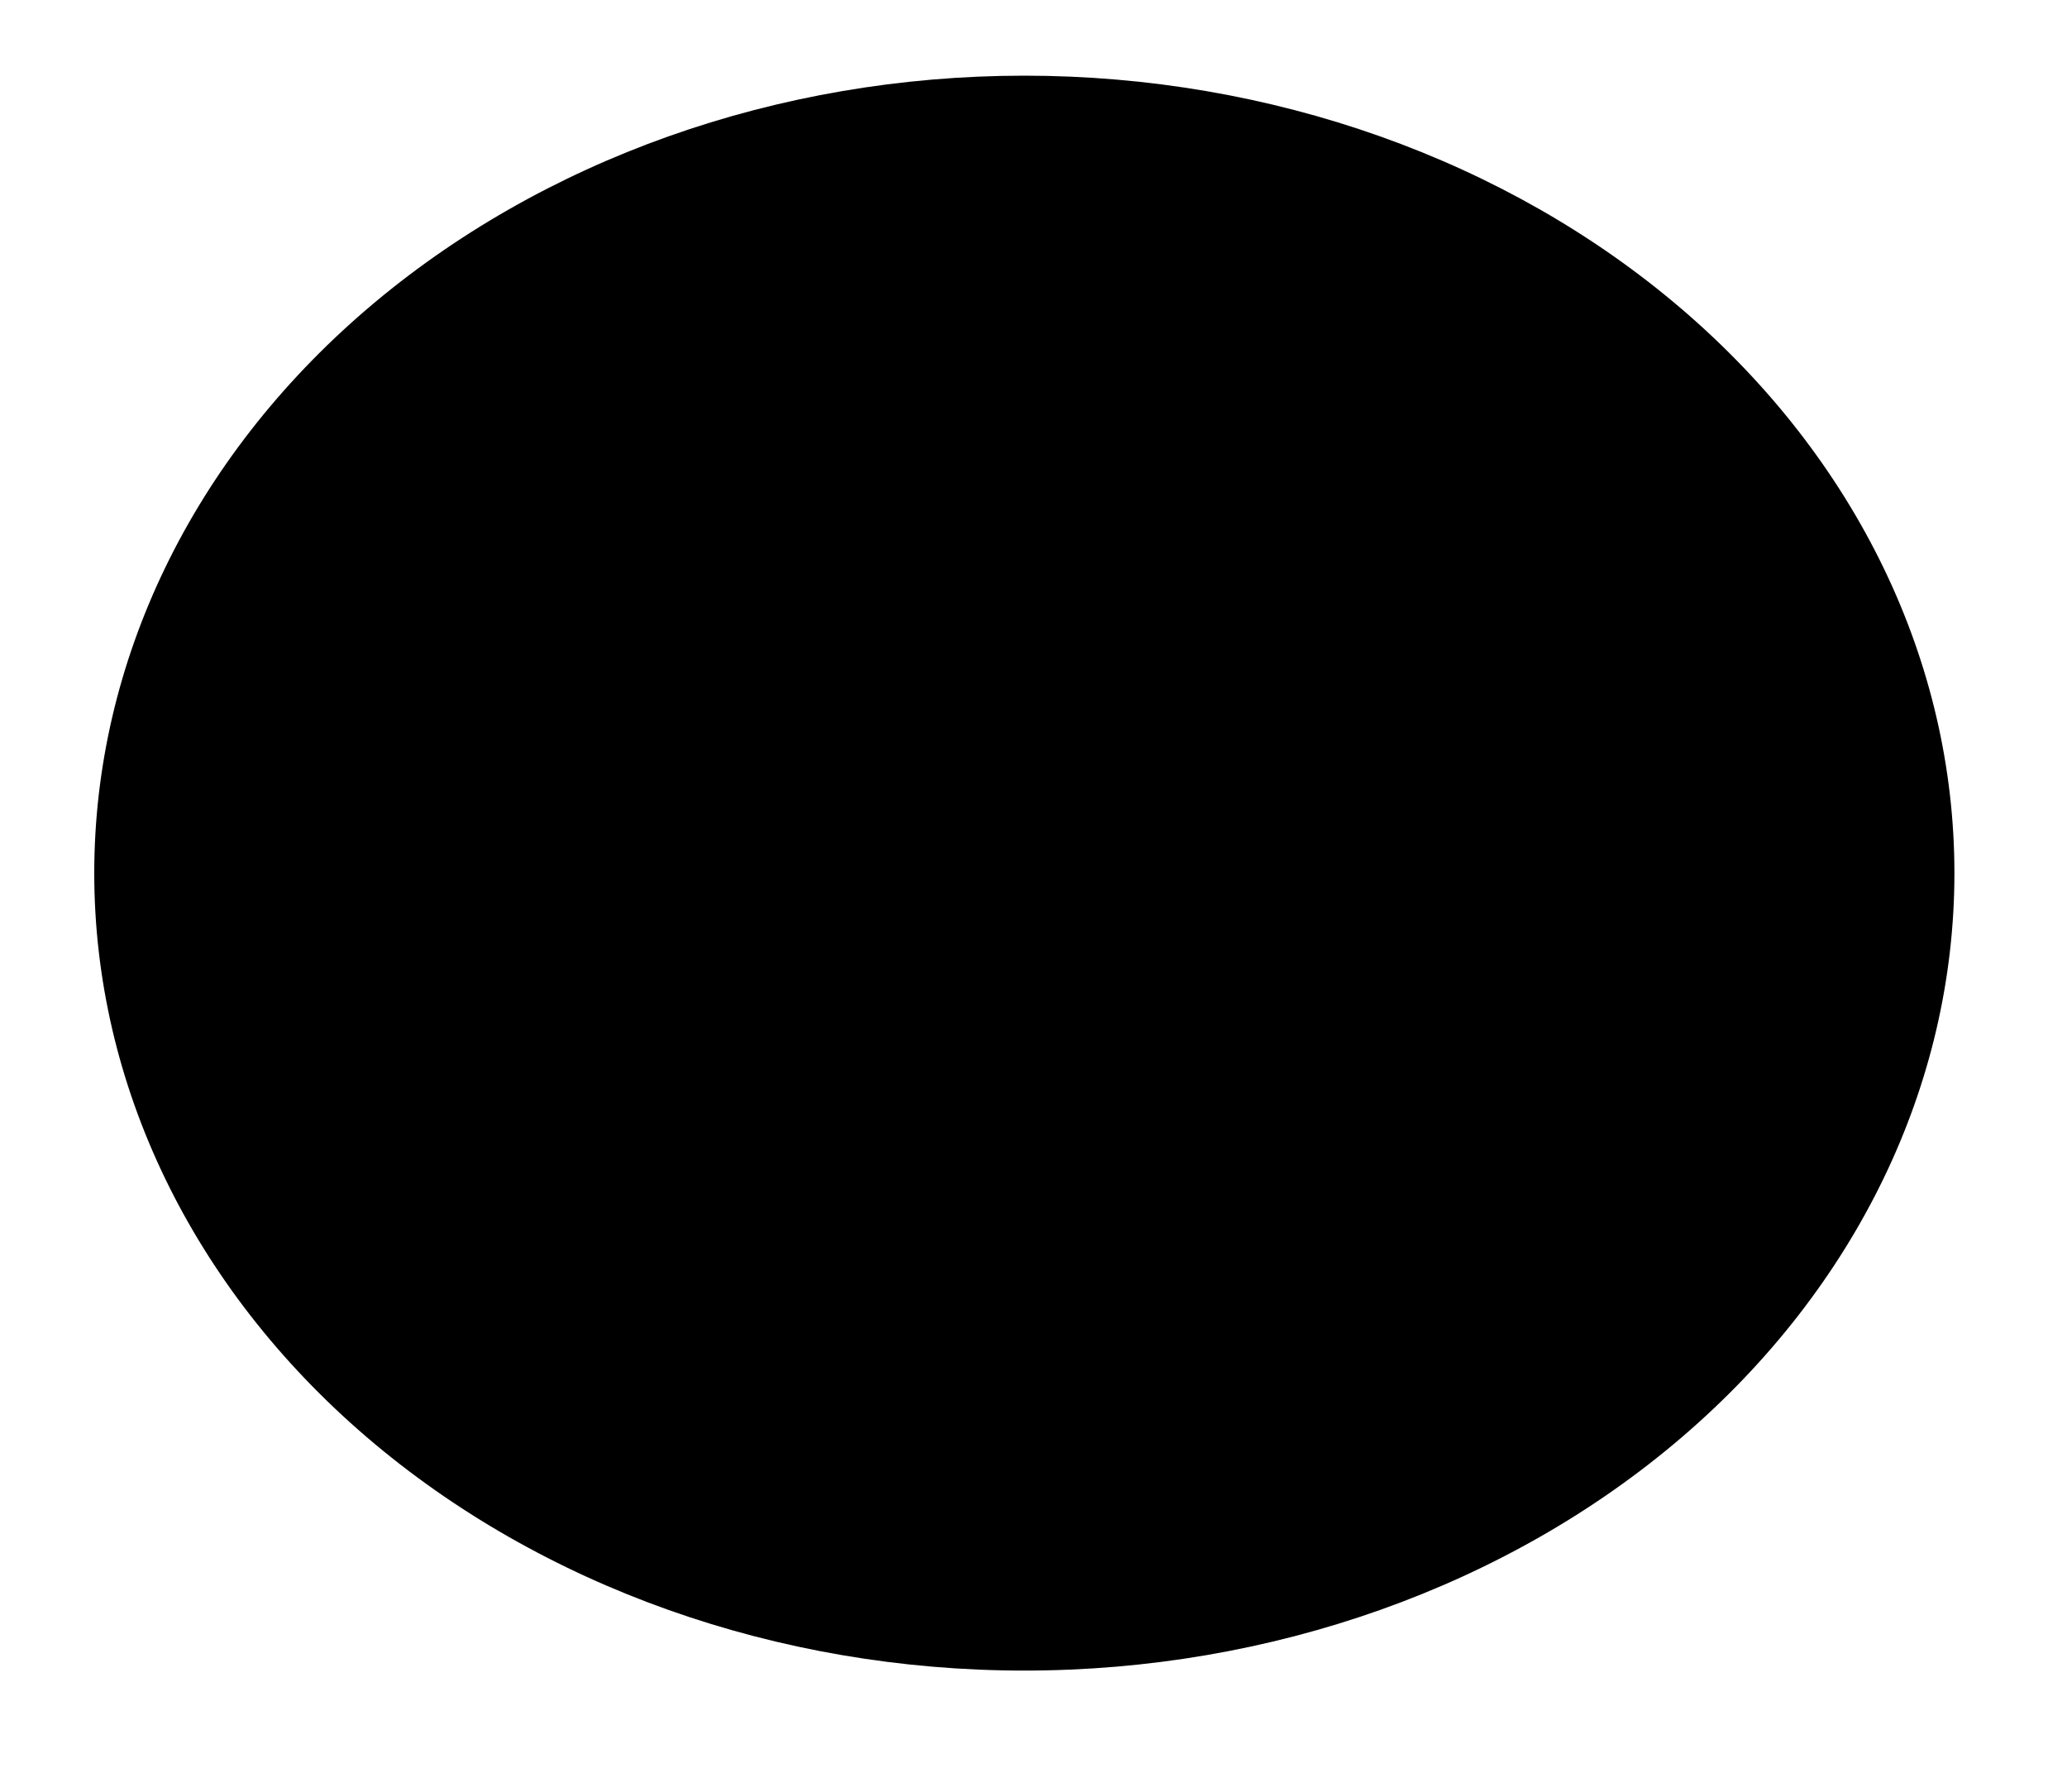 <svg width="15" height="13" viewBox="0 0 15 13" fill="none" xmlns="http://www.w3.org/2000/svg">
<path d="M7.433 12.121C9.223 12.121 10.94 11.512 12.206 10.427C13.472 9.342 14.183 7.87 14.183 6.335C14.183 4.801 13.472 3.329 12.206 2.244C10.94 1.159 9.223 0.549 7.433 0.549C5.643 0.549 3.927 1.159 2.661 2.244C1.395 3.329 0.684 4.801 0.684 6.335C0.684 7.87 1.395 9.342 2.661 10.427C3.927 11.512 5.643 12.121 7.433 12.121Z" fill="black"/>
</svg>
